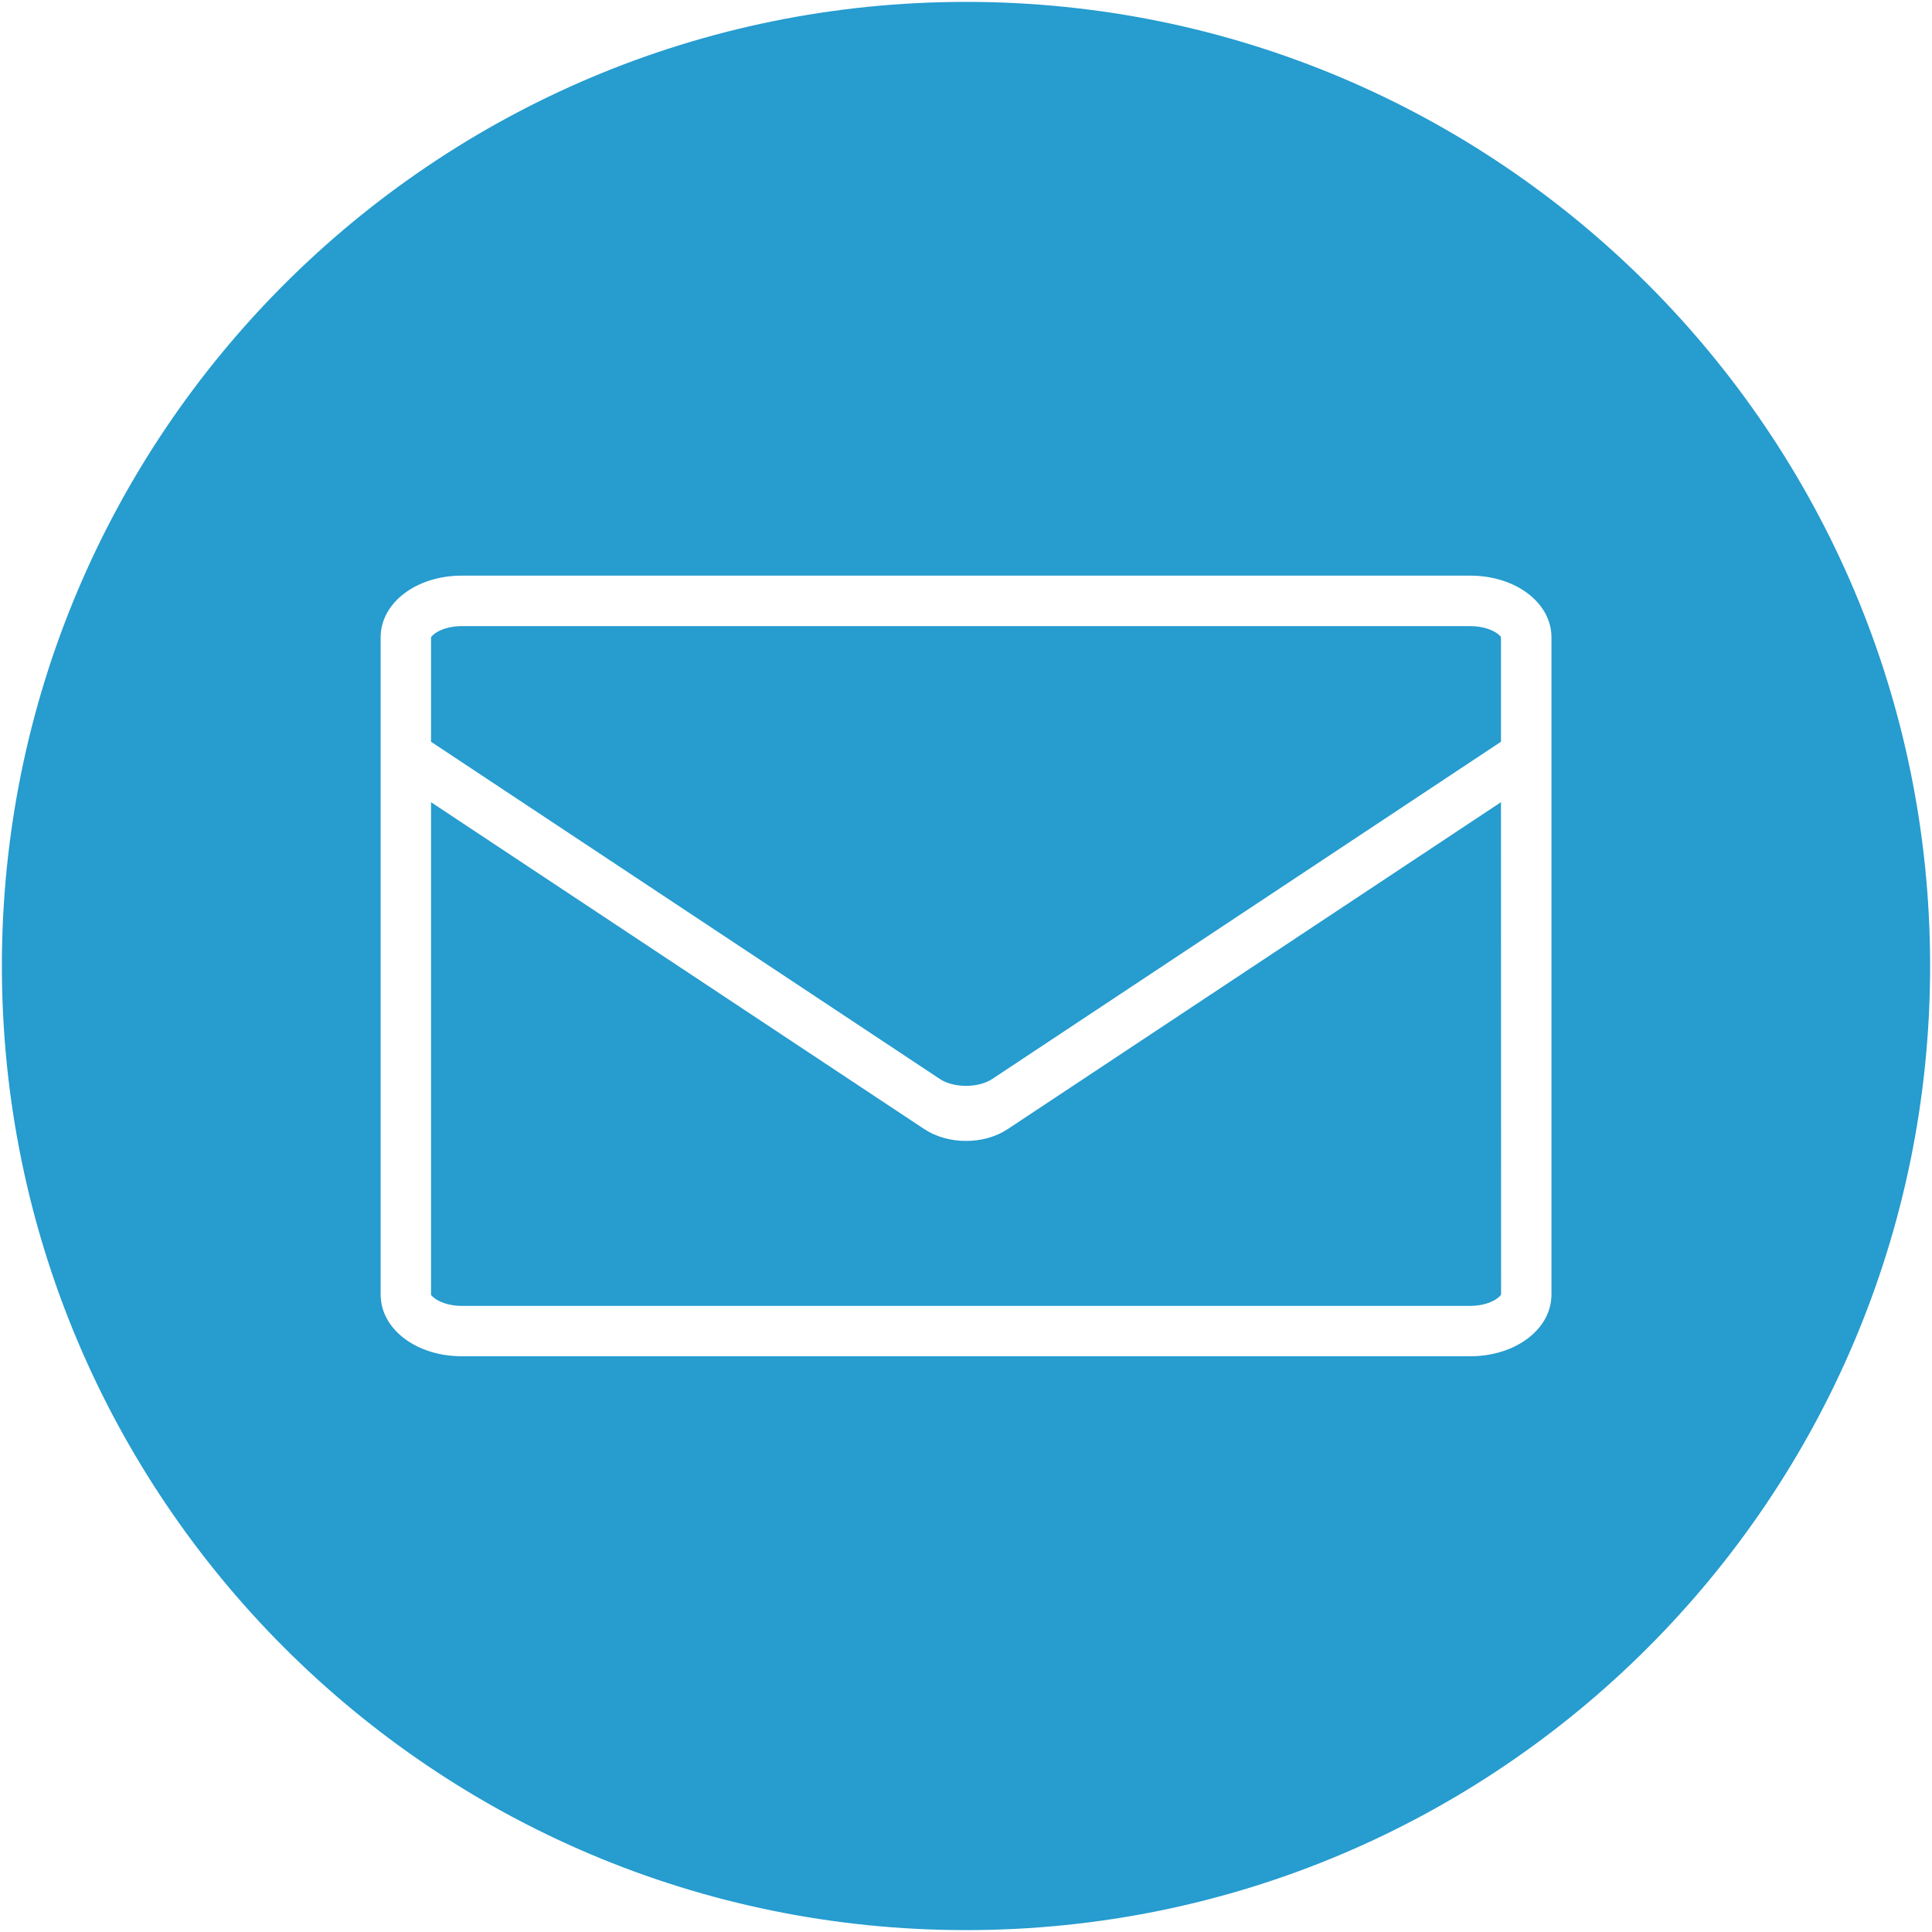 <svg xmlns="http://www.w3.org/2000/svg" enable-background="new 0 0 512 512" viewBox="0 0 512 512"><path fill="#269ccf" d="M249.126,285.976c3.6,2.381,10.148,2.381,13.776,0l134.873-89.405v-27.666c-0.17-0.68-3.033-2.976-8.164-2.976H122.389c-5.131,0-7.965,2.296-8.164,3.033v27.609l50.003,33.137L249.126,285.976z"/><path fill="#269ccf" d="M267.069,299.214c-6.293,4.195-15.817,4.195-22.139,0l-130.706-86.626v130.479c0.199,0.68,3.033,3.005,8.164,3.005h267.222c5.131,0,7.994-2.325,8.192-3.062l-0.028-130.422L267.069,299.214z"/><path fill="#269ccf" d="M256.014,0.499C114.905,0.499,0.499,114.877,0.499,255.986c0,141.108,114.406,255.515,255.515,255.515c141.109,0,255.487-114.406,255.487-255.515C511.501,114.877,397.123,0.499,256.014,0.499z M411.154,187.728v155.338c0,9.156-9.468,16.356-21.543,16.356H122.389c-12.076,0-21.515-7.2-21.515-16.356V168.906c0-9.156,9.439-16.356,21.515-16.356h267.222c12.075,0,21.543,7.2,21.543,16.356V187.728z"/></svg>